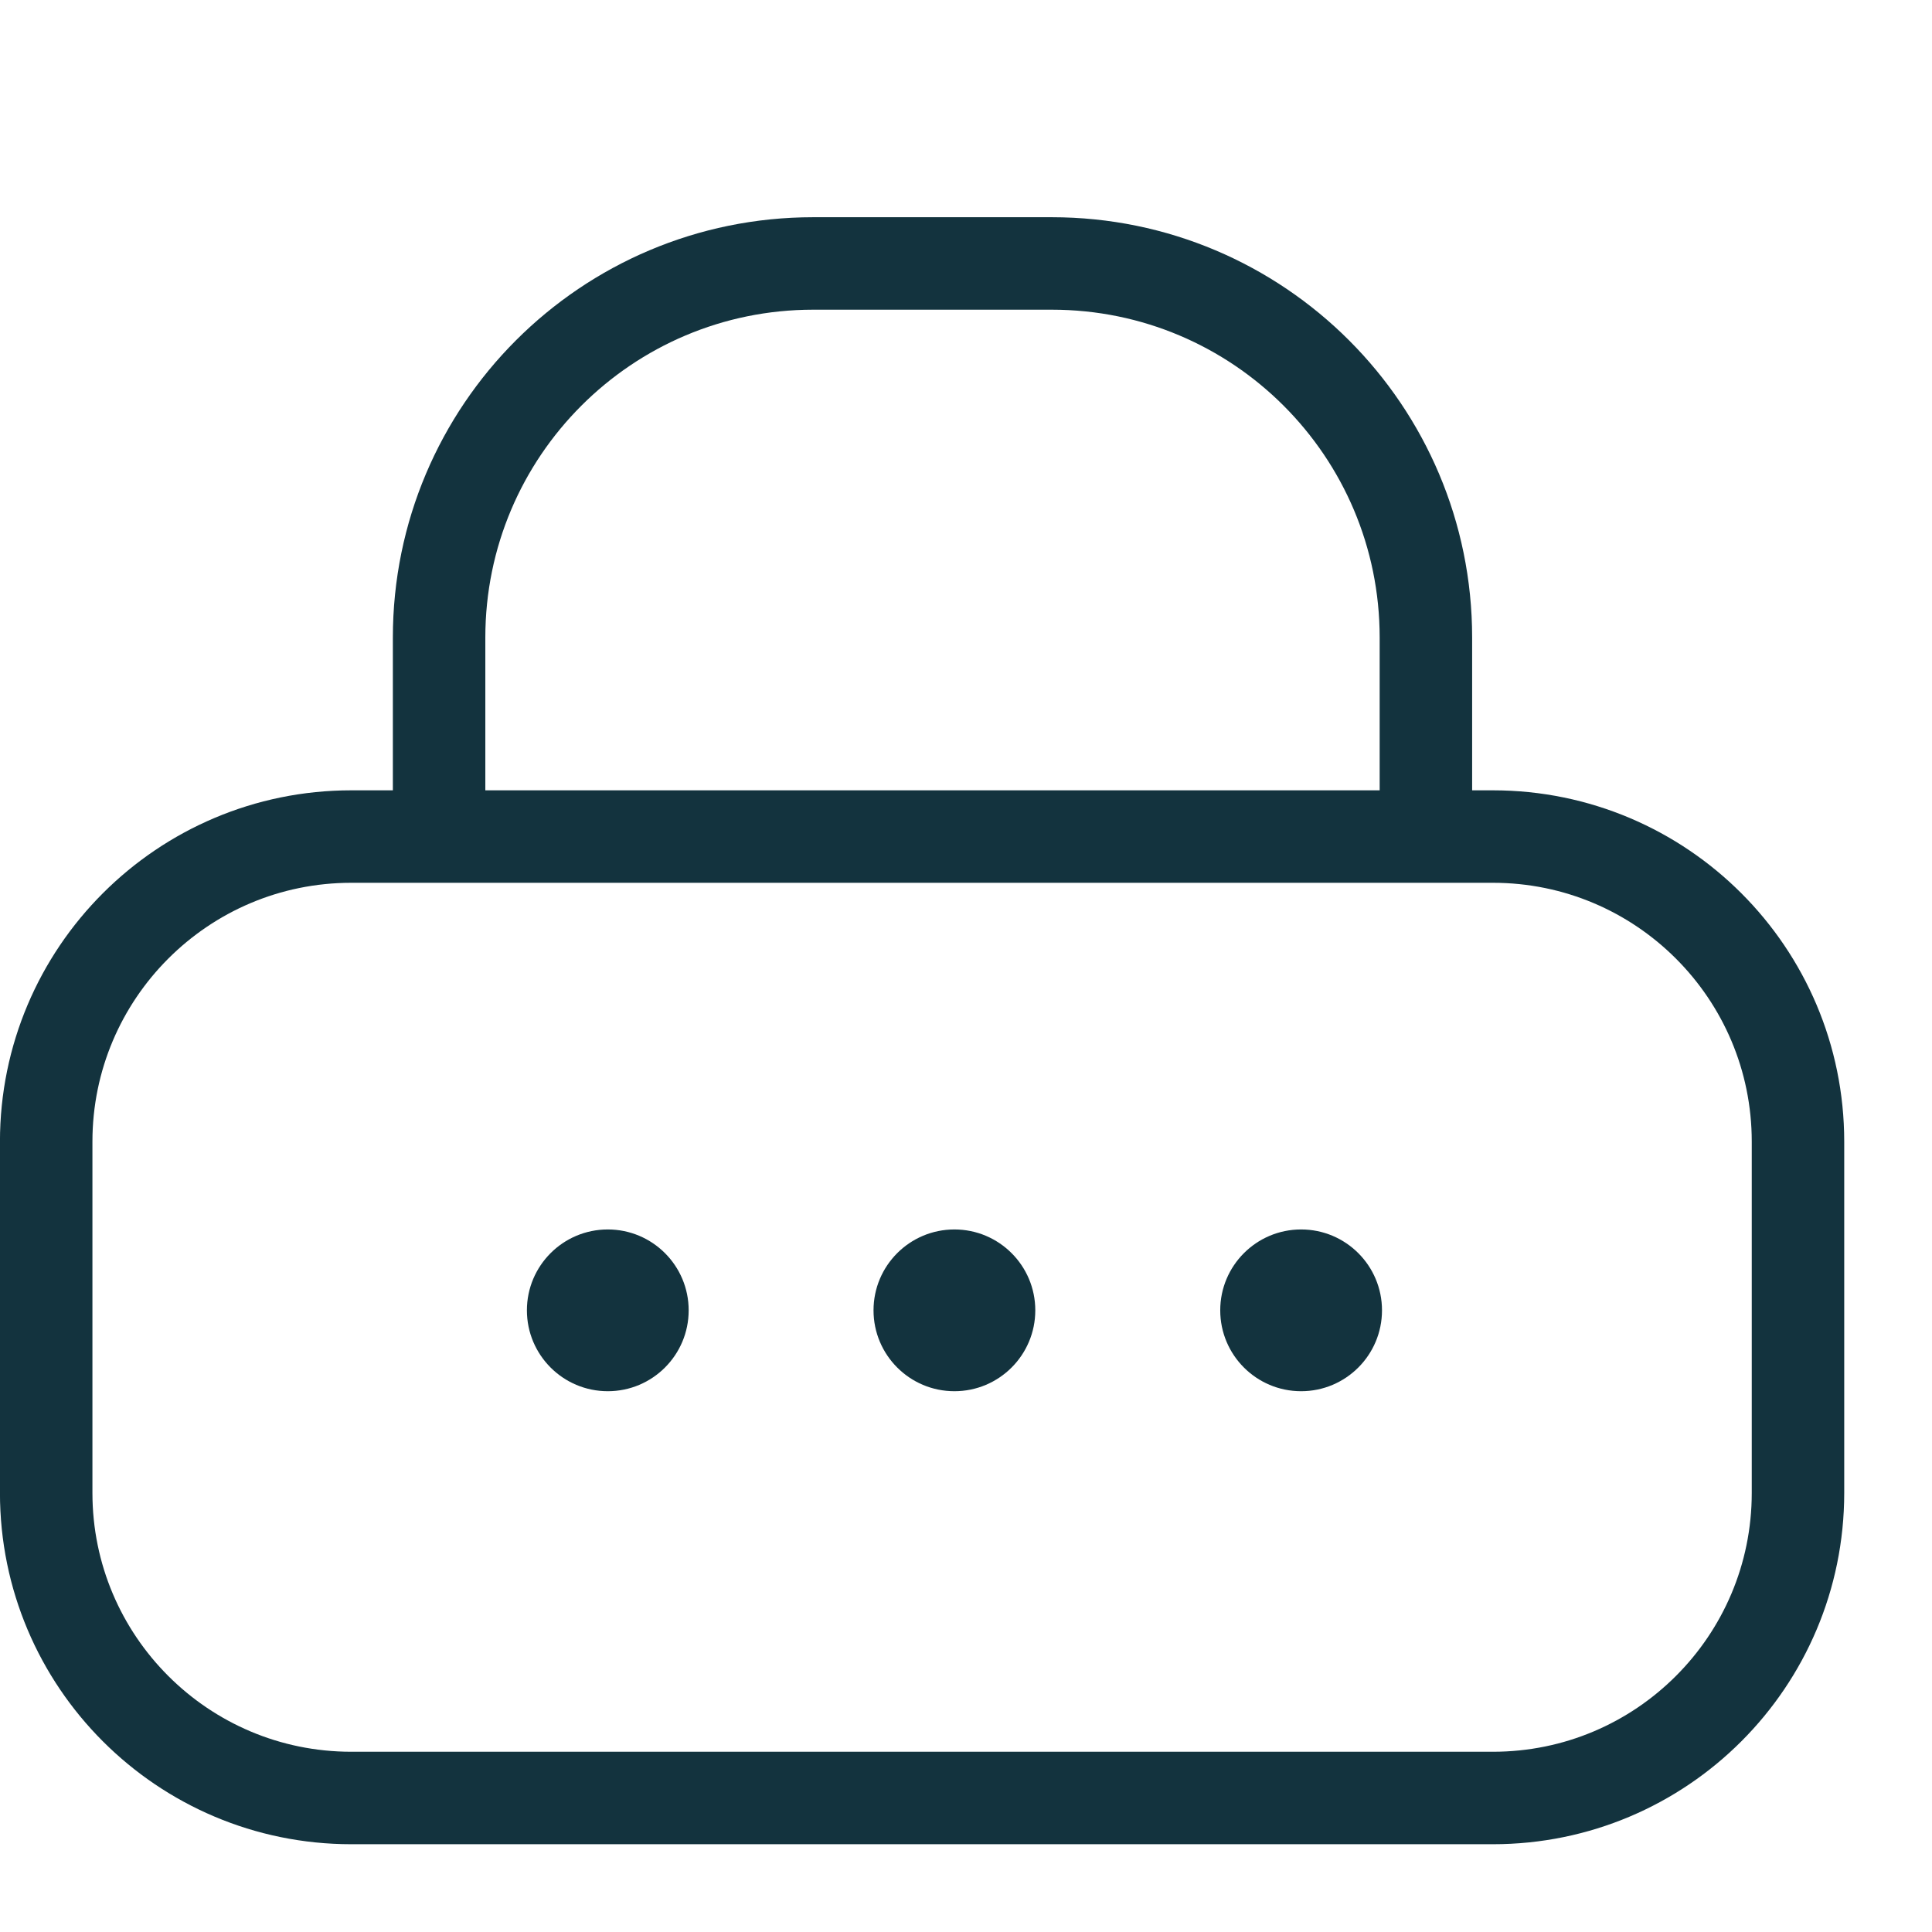 <svg width="22" height="22" viewBox="0 0 22 22" fill="none" xmlns="http://www.w3.org/2000/svg">
<path d="M4 9.526H17C18.919 9.526 20.474 11.082 20.474 13V17C20.474 18.919 18.919 20.474 17 20.474H4C2.082 20.474 0.526 18.919 0.526 17V13C0.526 11.082 2.082 9.526 4 9.526Z" stroke="#13333E" stroke-width="1.053"/>
<path d="M5 9.632V7.26C5 4.907 6.907 3 9.26 3H11.977C14.33 3 16.237 4.907 16.237 7.26V9.632" stroke="#13333E" stroke-width="1.053"/>
<circle cx="6.921" cy="14.921" r="0.921" fill="#13333E"/>
<circle cx="10.868" cy="14.921" r="0.921" fill="#13333E"/>
<circle cx="14.816" cy="14.921" r="0.921" fill="#13333E"/>
</svg>
